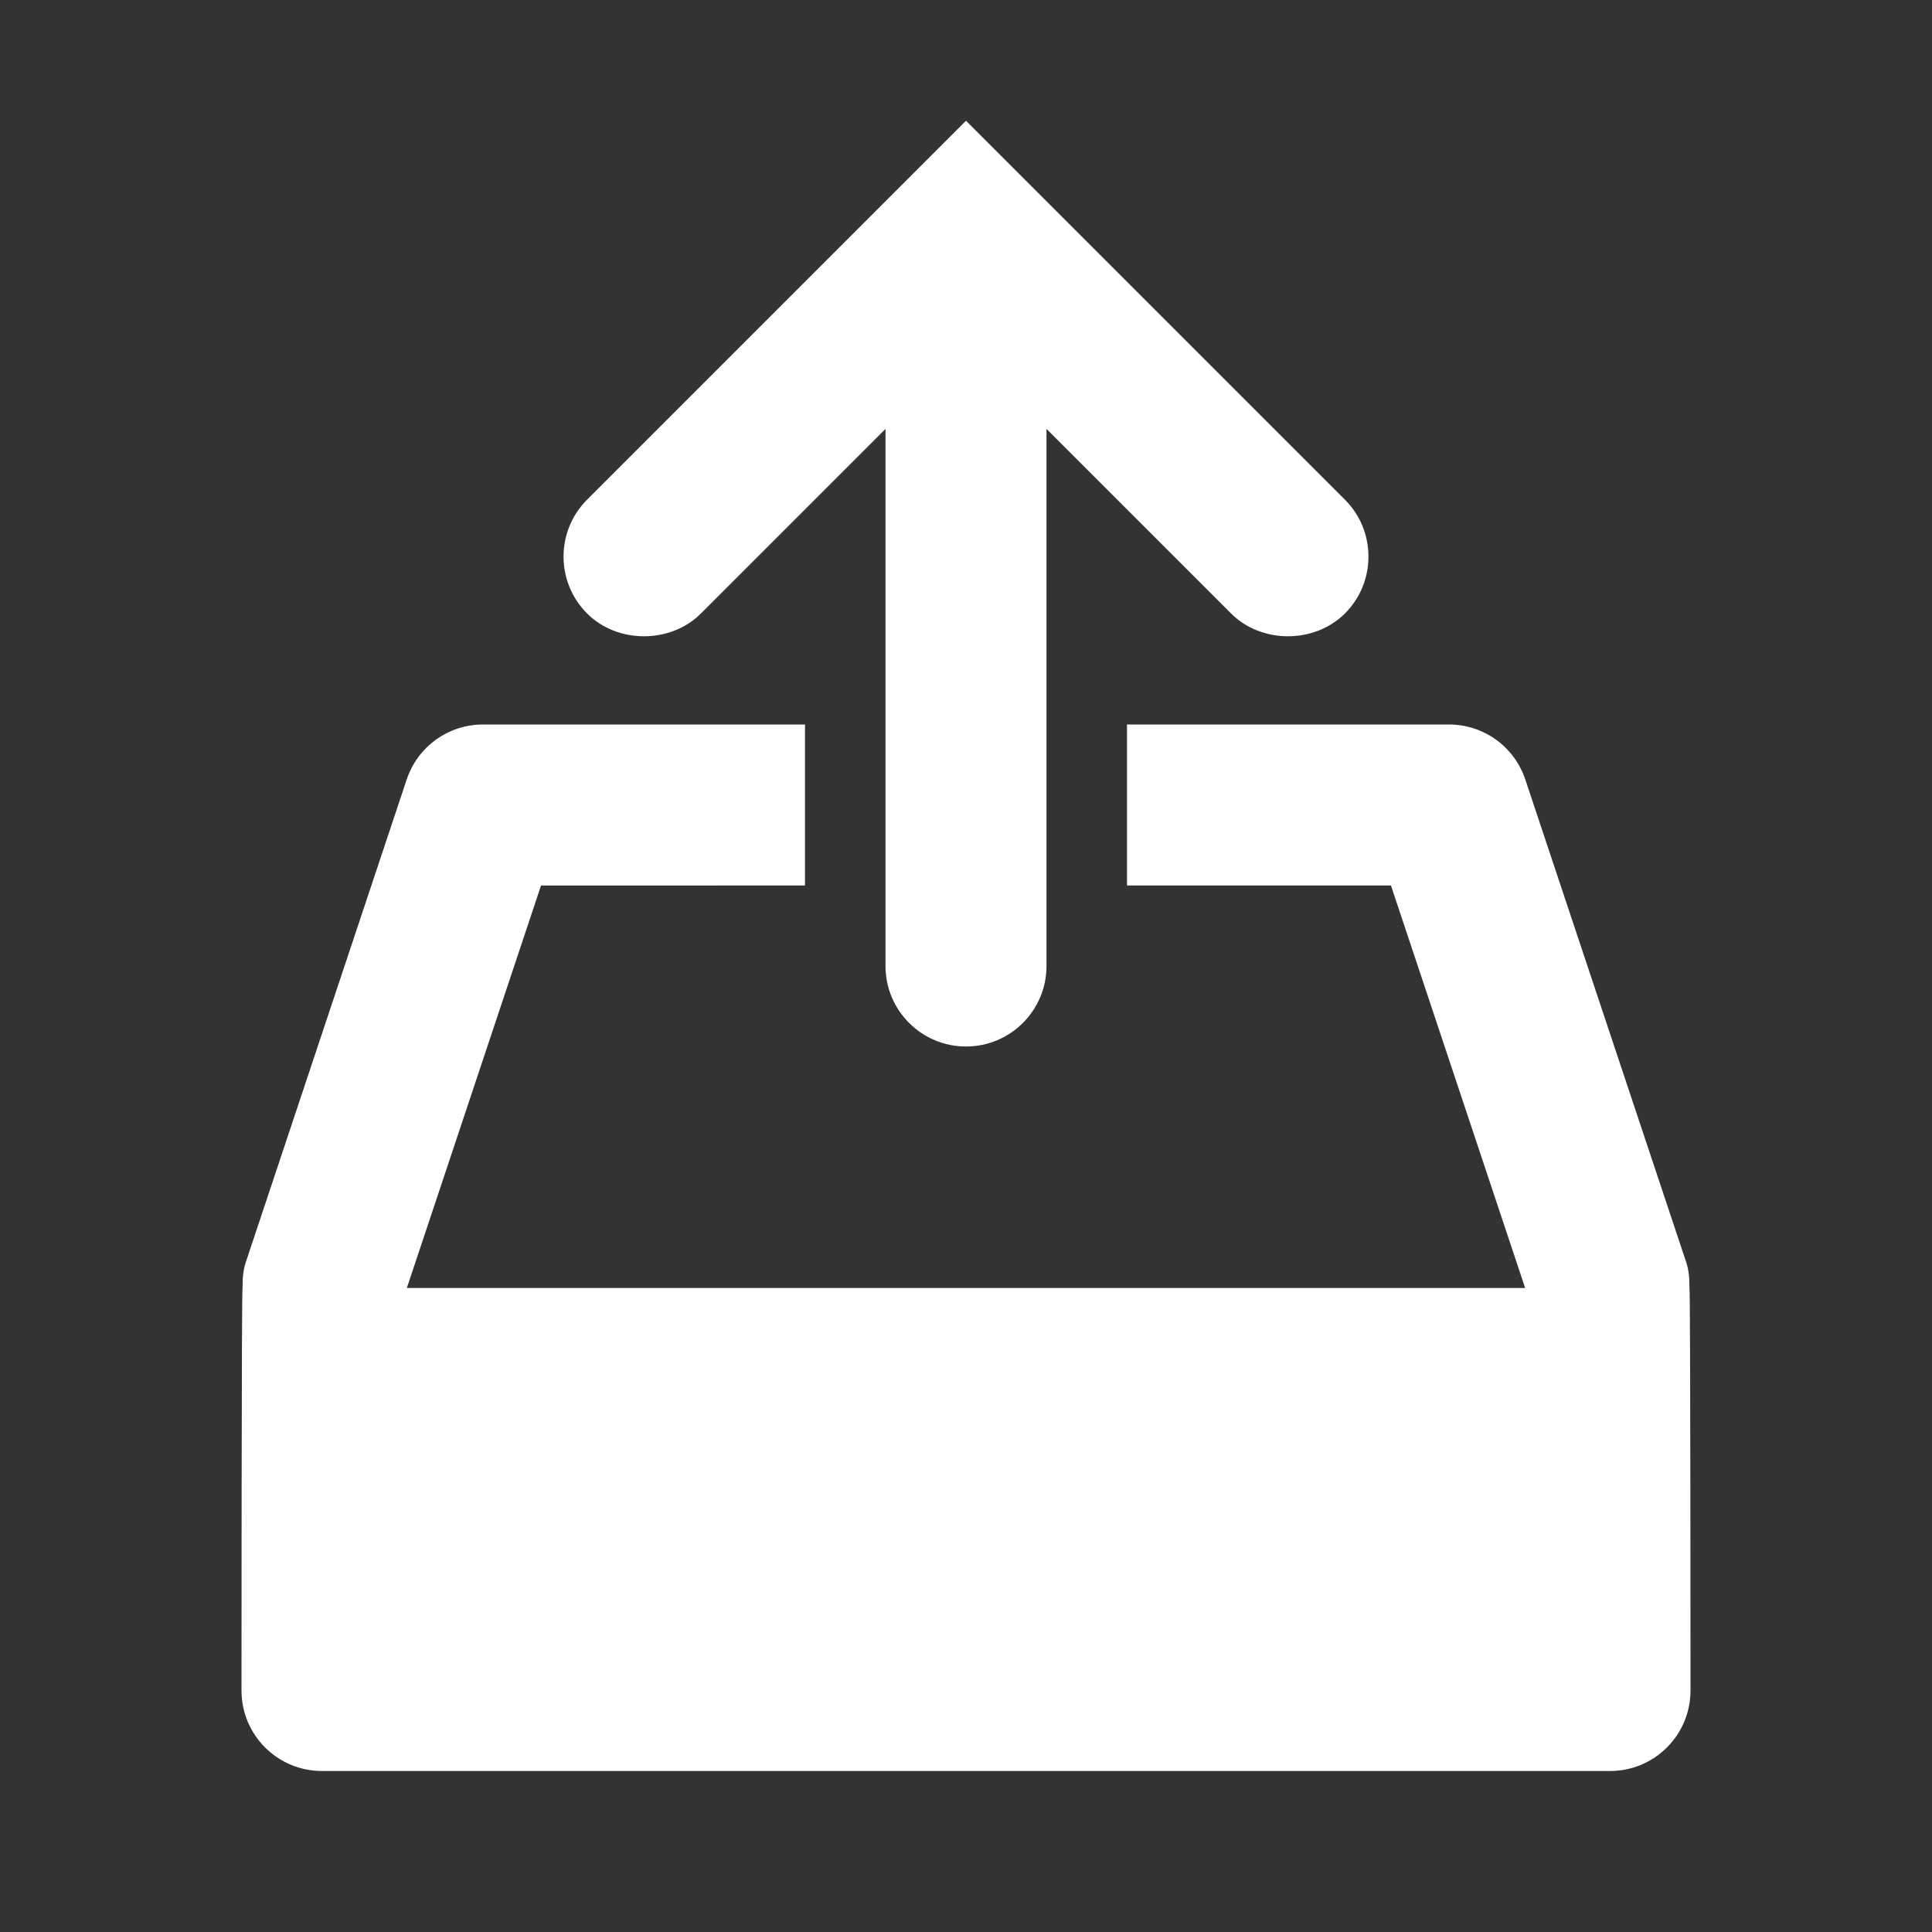 <?xml version="1.0" ?><svg baseProfile="tiny" height="24px" id="Layer_1" version="1.2" viewBox="0 0 24 24" width="24px" xml:space="preserve" xmlns="http://www.w3.org/2000/svg" xmlns:xlink="http://www.w3.org/1999/xlink"><rect x="0" y="0" width="24" height="24" fill="#333333" stroke="none"/><g><path fill='white' d="M20.987,16c0-0.105-0.004-0.211-0.039-0.316l-2-6C18.812,9.275,18.431,9,18,9h-4v2h3.279l1.667,5H5.054l1.667-5H10V9H6   C5.569,9,5.188,9.275,5.052,9.684l-2,6C3.017,15.789,3.013,15.895,3.013,16C3,16,3,21,3,21c0,0.553,0.447,1,1,1h16   c0.553,0,1-0.447,1-1C21,21,21,16,20.987,16z"/><path fill='white' d="M16,7.904c0.259,0,0.518-0.095,0.707-0.283c0.39-0.39,0.39-1.024,0-1.414L12,1.5L7.293,6.207   c-0.39,0.39-0.39,1.024,0,1.414C7.482,7.81,7.741,7.904,8,7.904S8.518,7.81,8.707,7.621L11,5.328V12c0,0.552,0.448,1,1,1   s1-0.448,1-1V5.328l2.293,2.293C15.482,7.81,15.741,7.904,16,7.904z"/></g></svg>